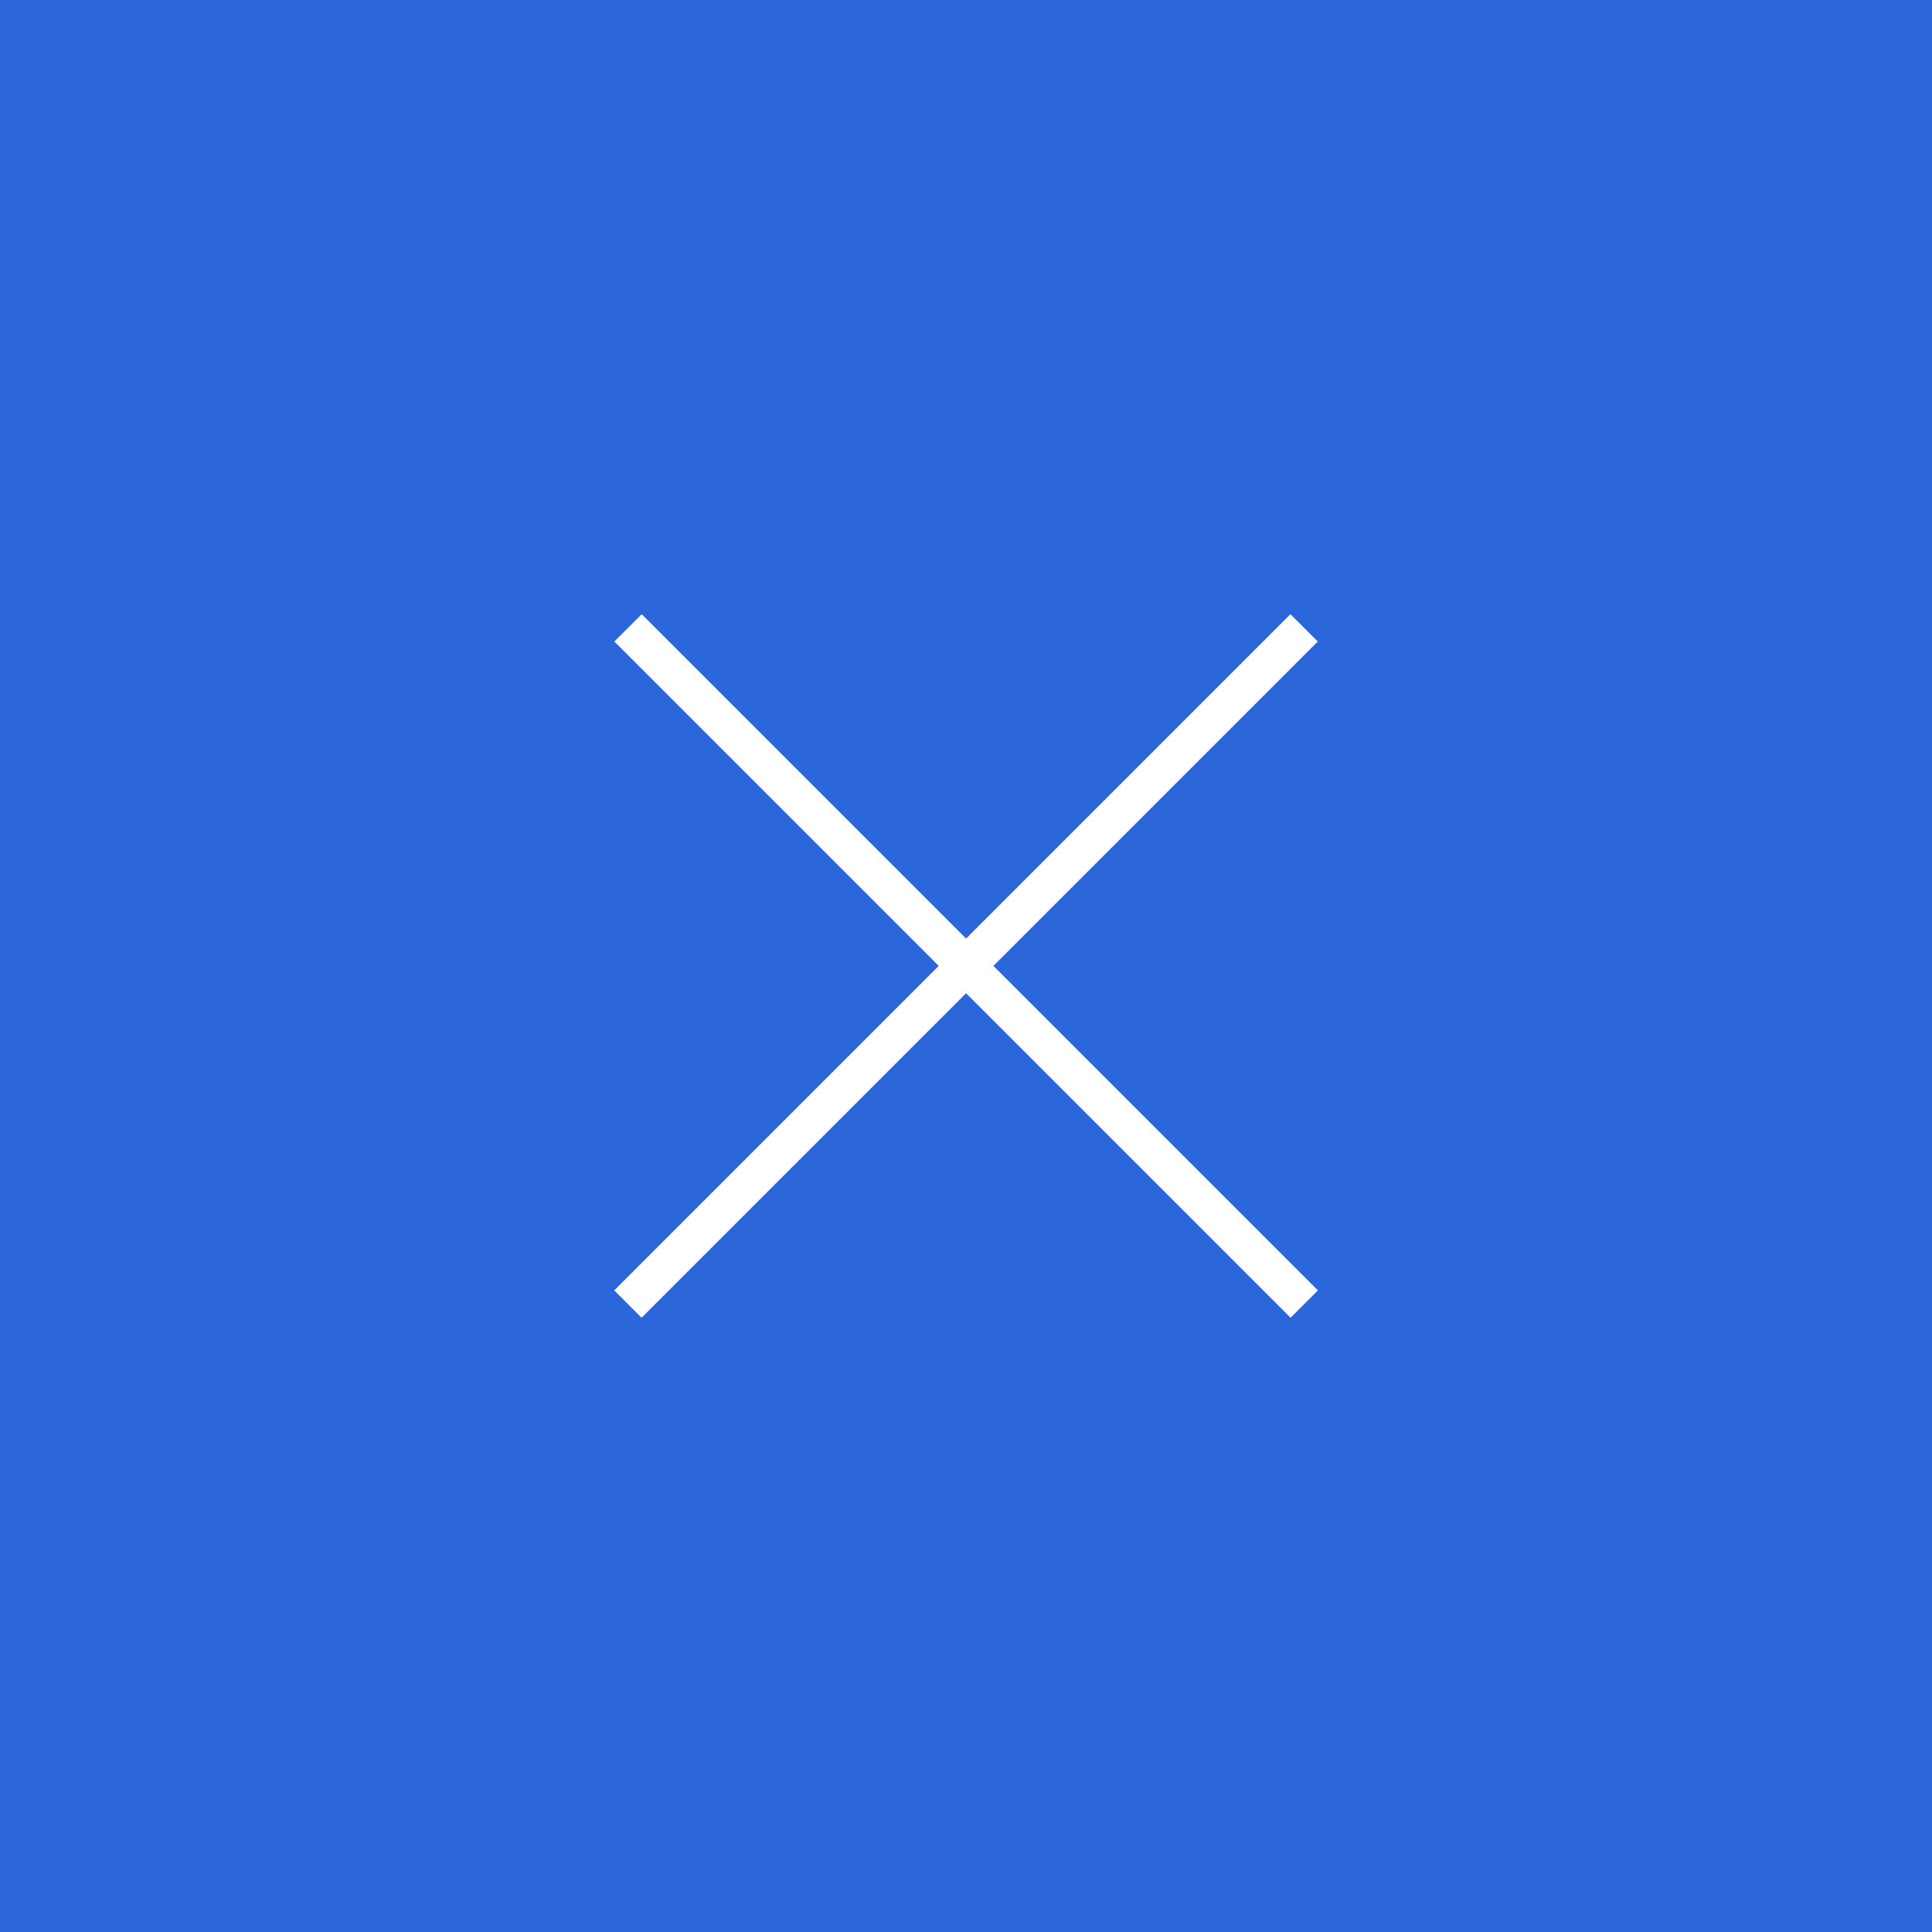 <svg width="60" height="60" viewBox="0 0 60 60" fill="none" xmlns="http://www.w3.org/2000/svg">
<rect width="60" height="60" fill="#2C66DB"/>
<path d="M19.504 19.499L40.504 40.499" stroke="white" stroke-width="1.2"/>
<path d="M40.5 19.499L19.5 40.499" stroke="white" stroke-width="1.2"/>
</svg>
